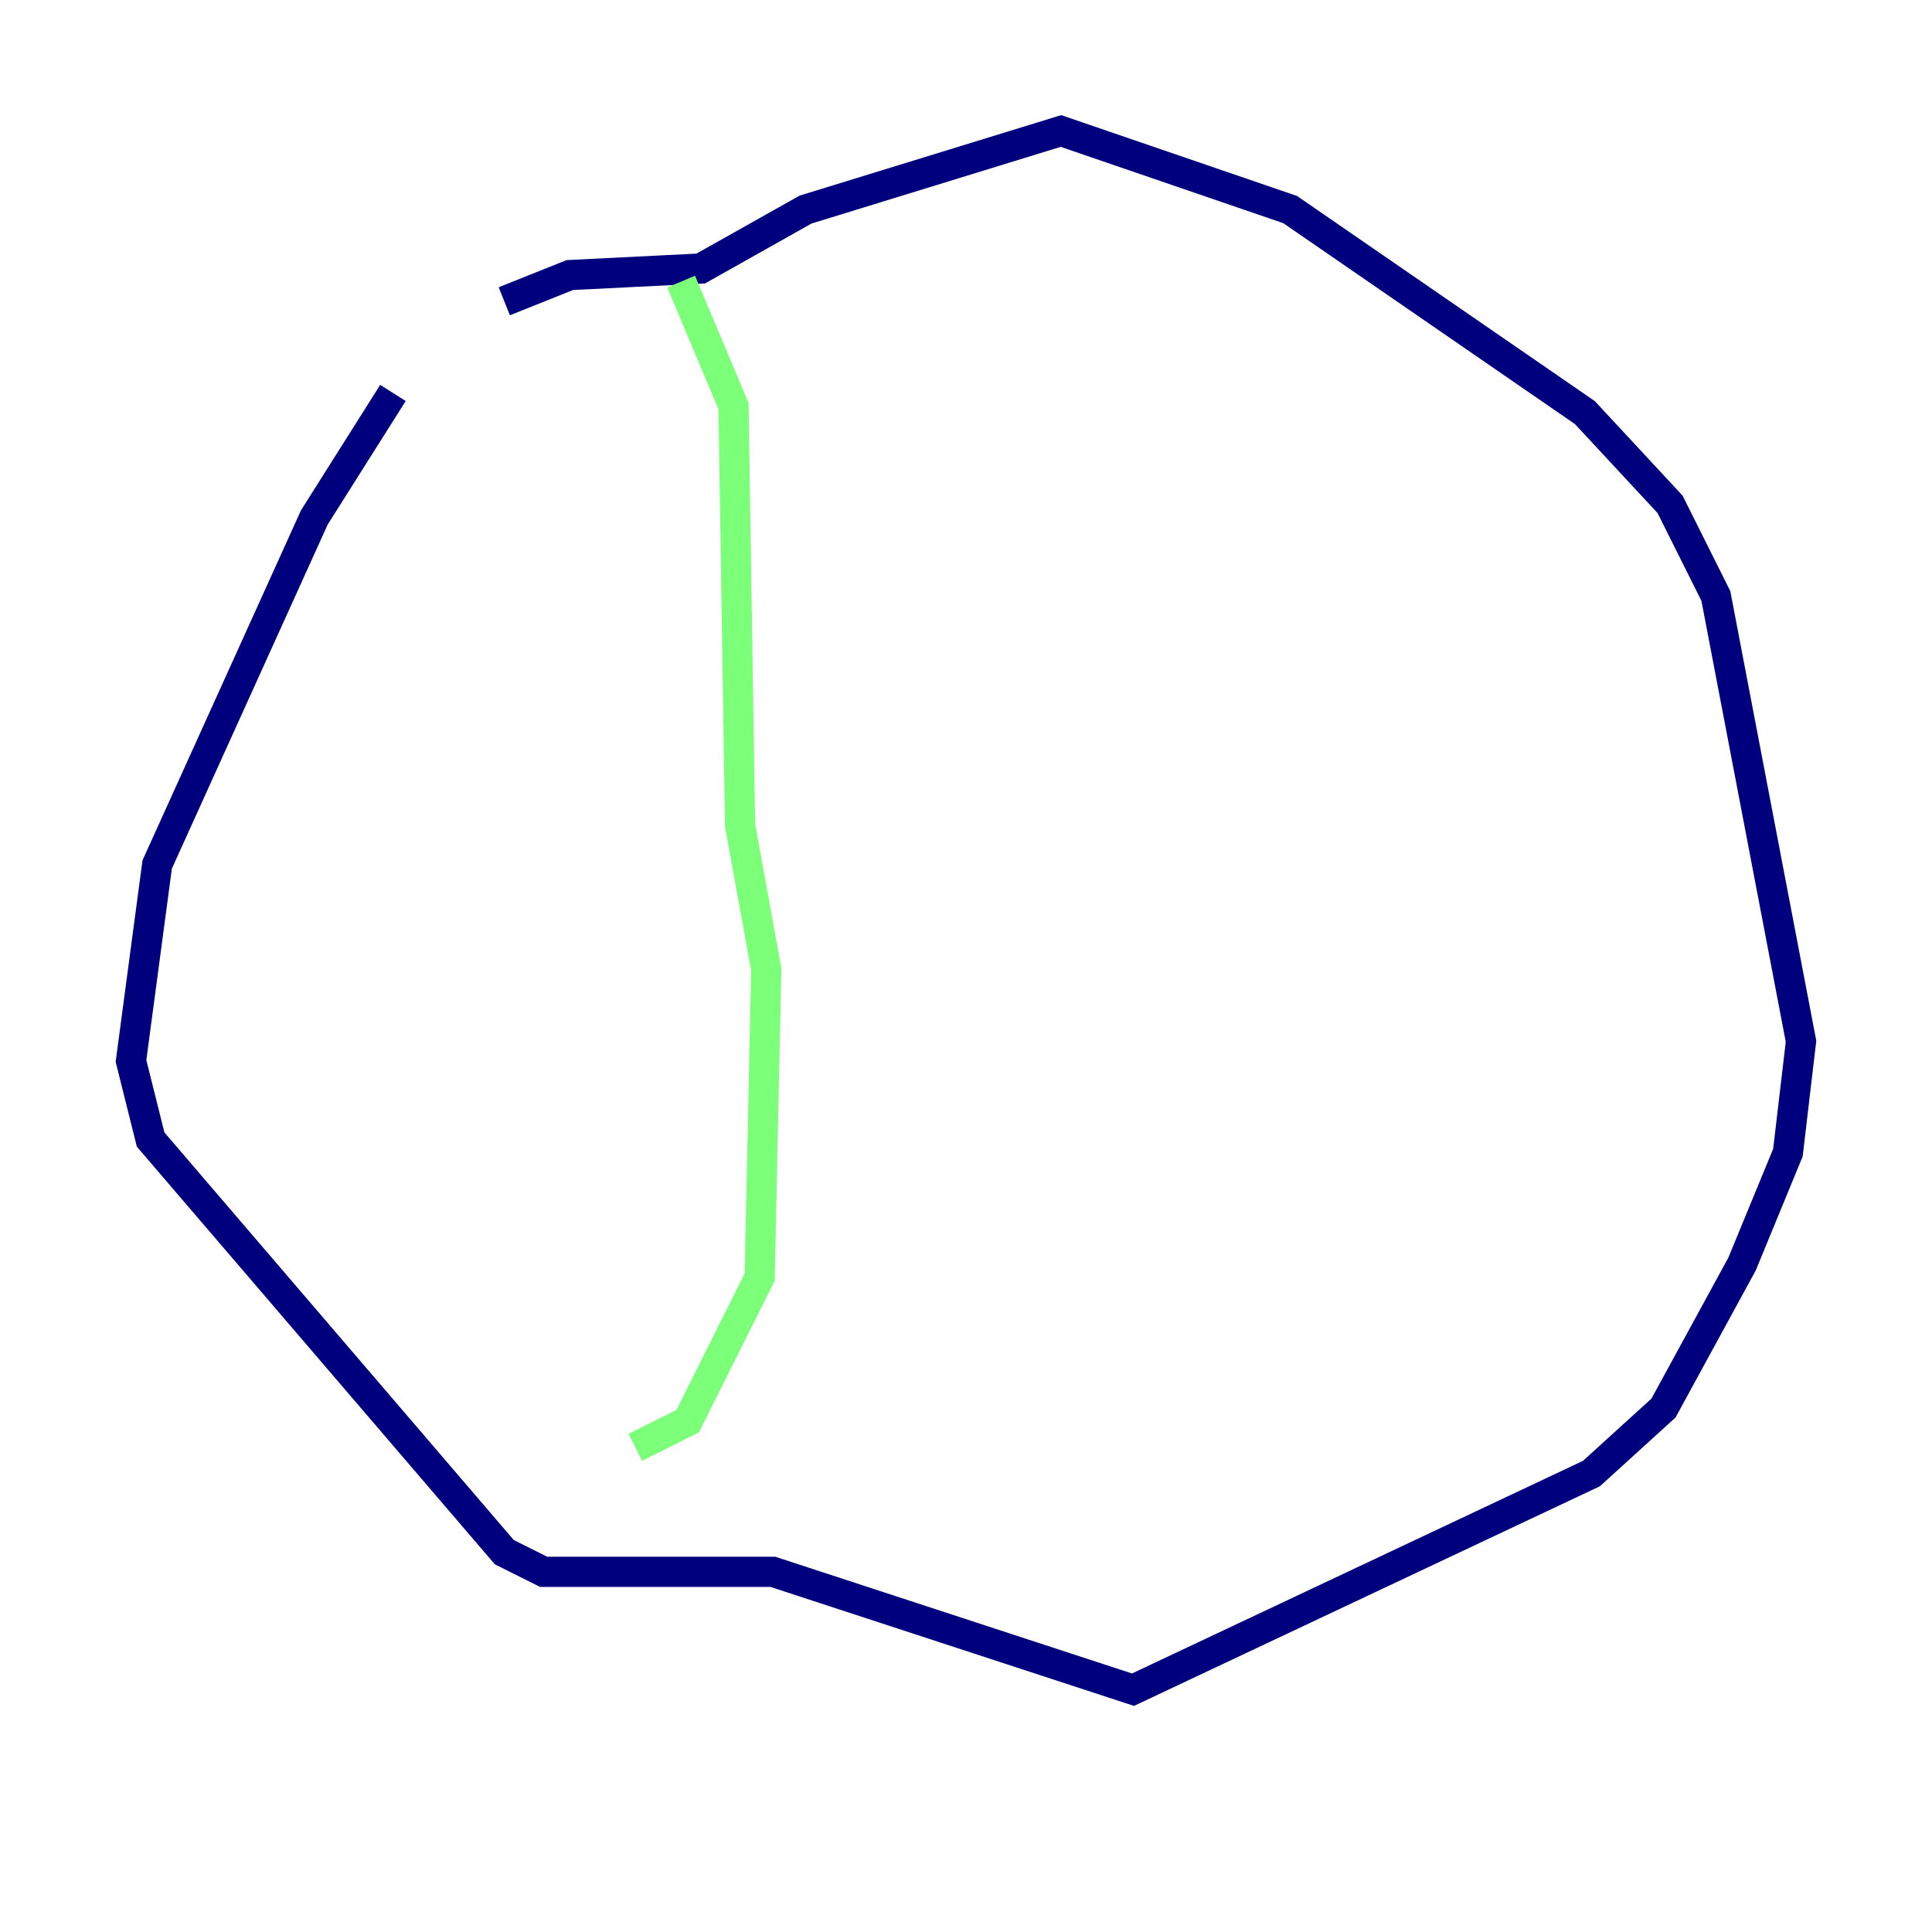 <?xml version="1.0" encoding="utf-8" ?>
<svg baseProfile="tiny" height="128" version="1.2" viewBox="0,0,128,128" width="128" xmlns="http://www.w3.org/2000/svg" xmlns:ev="http://www.w3.org/2001/xml-events" xmlns:xlink="http://www.w3.org/1999/xlink"><defs /><polyline fill="none" points="26.034,26.034 20.827,34.278 10.414,57.275 8.678,70.291 9.98,75.498 33.41,102.834 36.014,104.136 51.2,104.136 75.064,111.946 105.437,97.627 110.21,93.288 115.417,83.742 118.454,76.366 119.322,68.99 113.681,39.485 110.644,33.41 105.003,27.336 85.478,13.885 70.291,8.678 53.37,13.885 46.427,17.79 37.749,18.224 33.41,19.959" stroke="#00007f" stroke-width="2" /><polyline fill="none" points="45.125,18.658 48.597,26.902 49.031,54.671 50.766,64.217 50.332,84.61 45.559,94.156 42.088,95.891" stroke="#7cff79" stroke-width="2" /><polyline fill="none" points="91.986,32.542 91.986,32.542" stroke="#7f0000" stroke-width="2" /></svg>